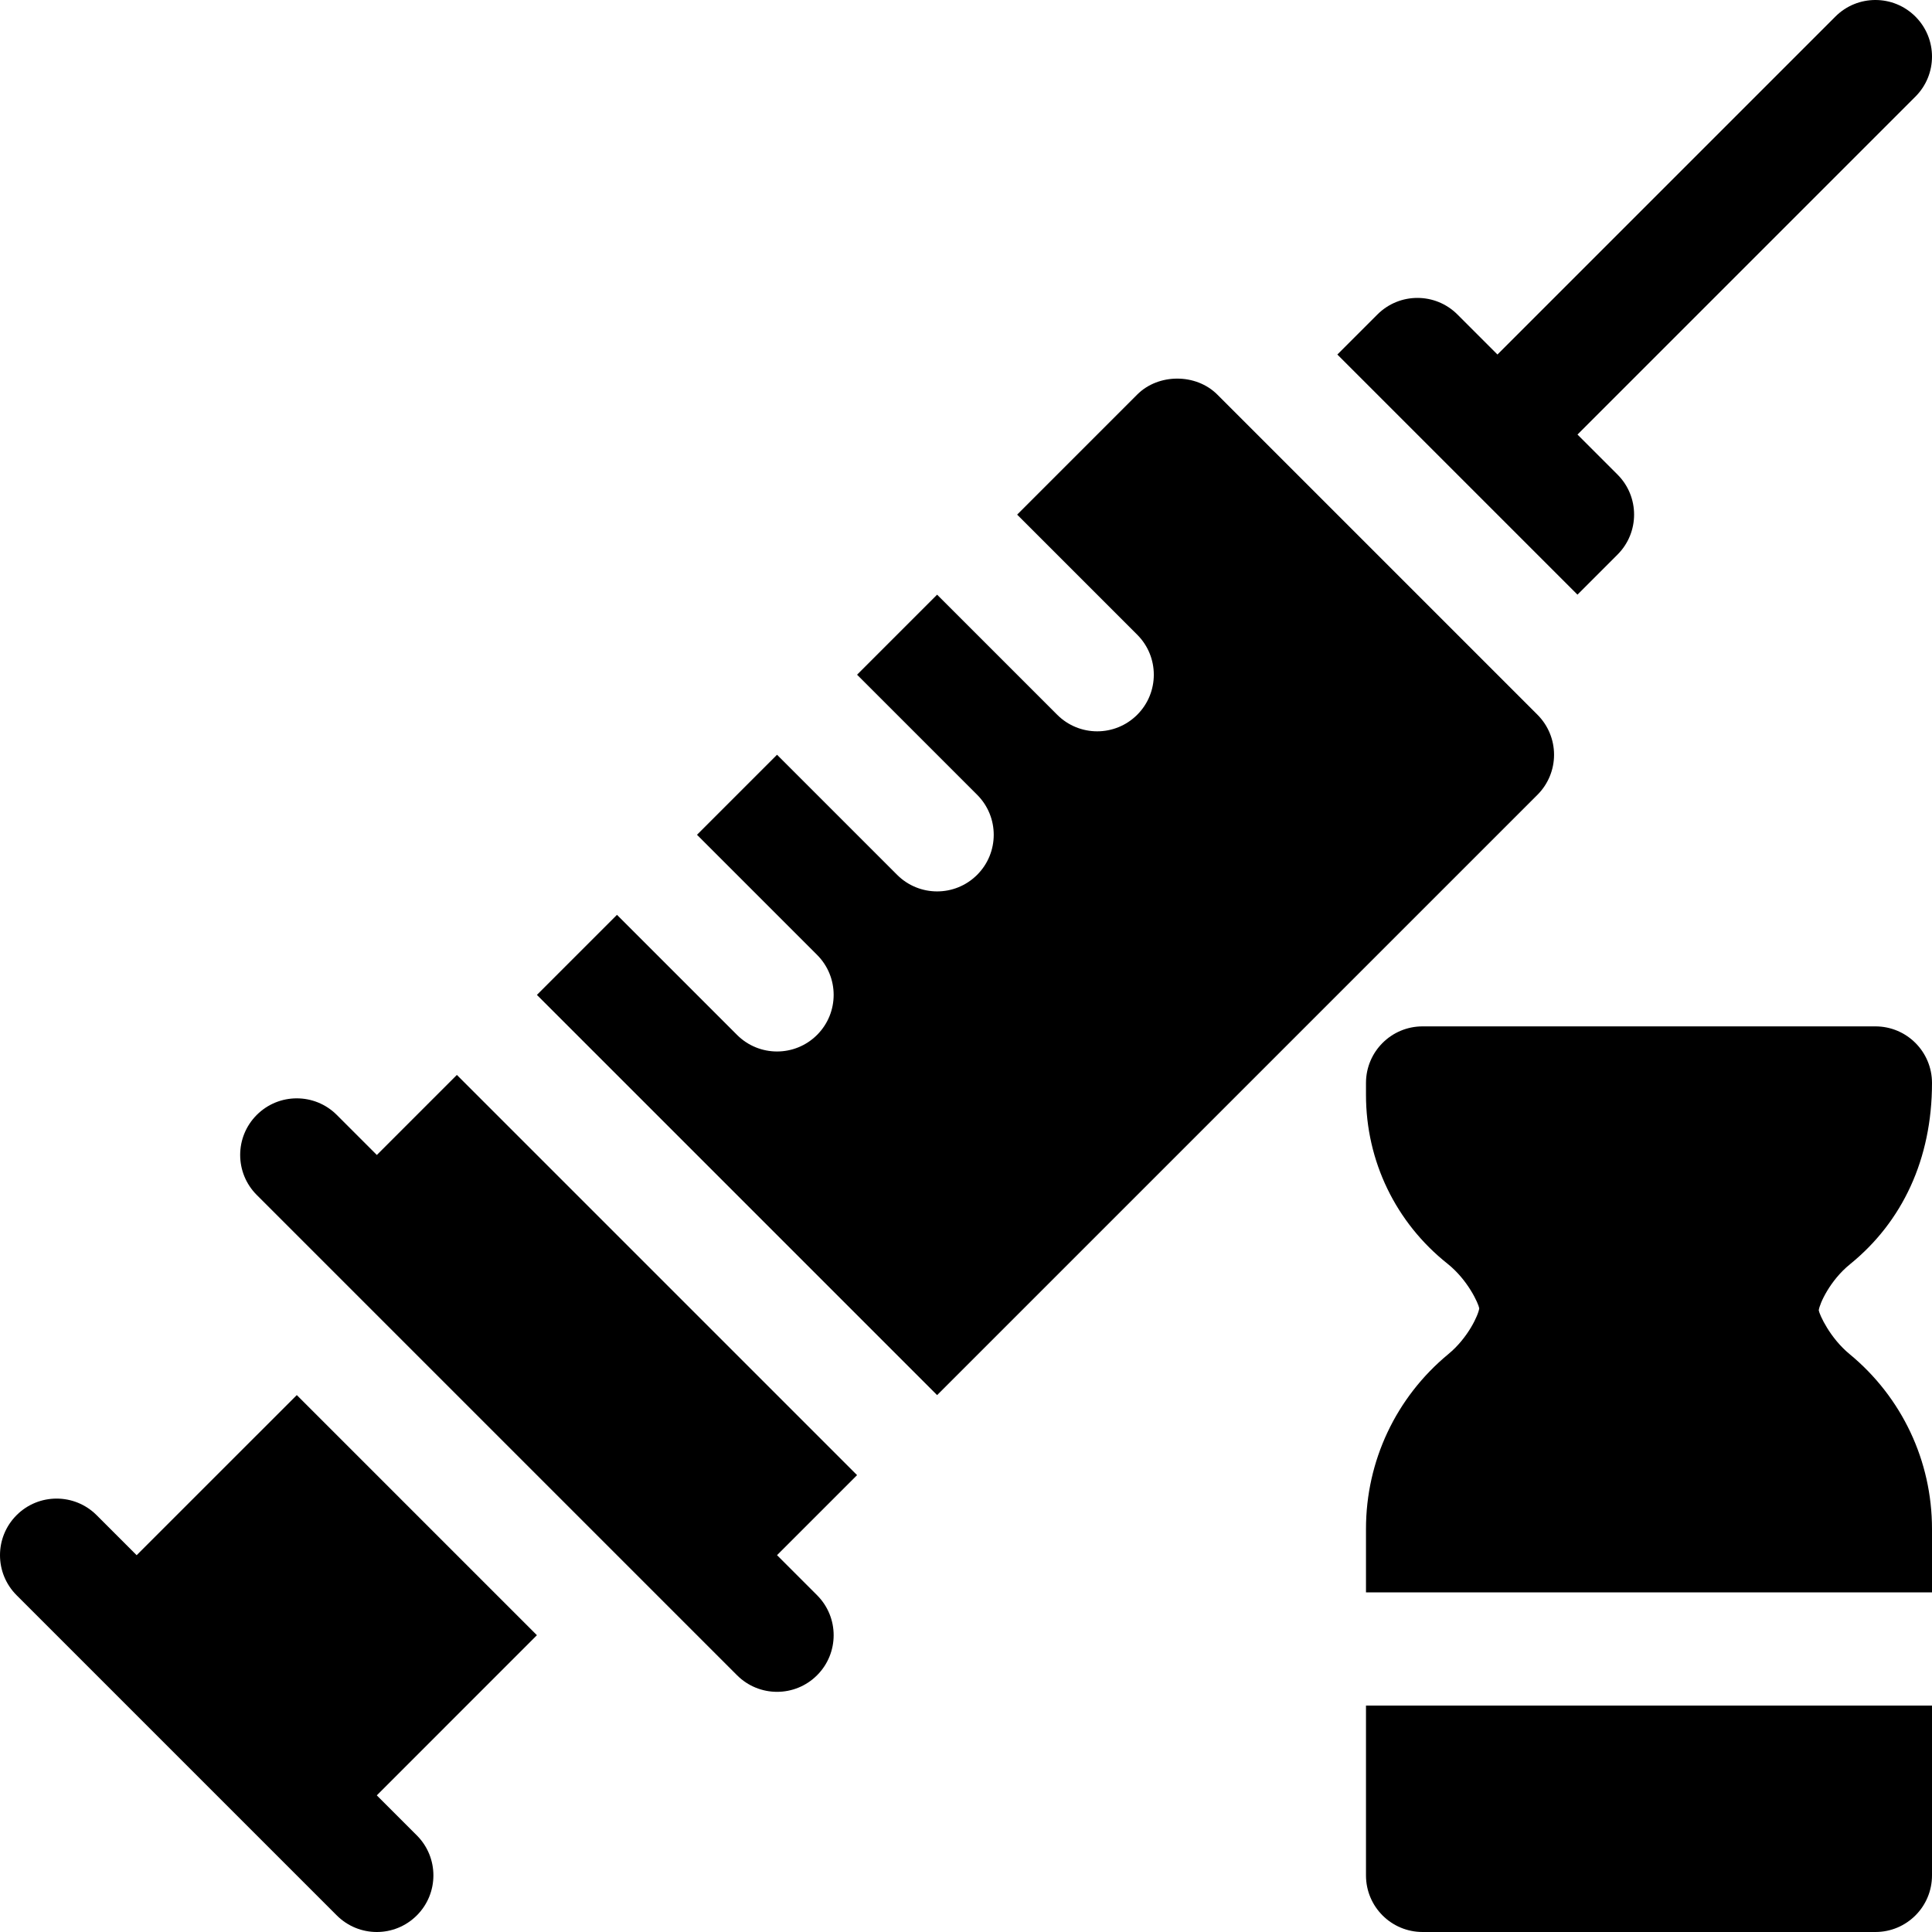 <svg id="Capa_1" enable-background="new 0 0 512 512" height="512" viewBox="0 0 512 512" width="512" xmlns="http://www.w3.org/2000/svg"><path d="m486.395 4.395-89.554 89.554-10.605-10.605c-5.859-5.859-15.352-5.859-21.211 0l-10.615 10.61 63.636 63.636 10.611-10.615c5.859-5.859 5.859-15.352 0-21.211l-10.605-10.605 89.554-89.554c5.859-5.859 5.859-15.352 0-21.211s-15.352-5.859-21.211.001z"/><path d="m362 497c0 8.291 6.709 15 15 15h120c8.291 0 15-6.709 15-15v-45h-150z"/><path d="m490.291 335.018c13.799-11.192 21.709-27.789 21.709-48.018 0-8.291-6.709-15-15-15h-120c-8.291 0-15 6.709-15 15v3.149c0 17.549 7.881 33.853 21.606 44.751 5.42 4.321 8.203 10.562 8.408 11.821-.205 1.714-2.944 7.822-8.203 12.144-13.857 11.441-21.811 28.316-21.811 46.304v16.831h150v-16.831c0-17.988-7.954-34.863-21.826-46.304-5.244-4.321-7.983-10.43-8.188-11.616.205-1.729 2.959-7.91 8.291-12.217z"/><path d="m121.075 284.867-21.209 21.213-10.613-10.613c-5.859-5.859-15.352-5.859-21.211 0s-5.859 15.352 0 21.211l127.28 127.28c2.93 2.93 6.768 4.395 10.605 4.395s7.676-1.465 10.605-4.395c5.859-5.859 5.859-15.352 0-21.211l-10.613-10.613 21.213-21.209z"/><path d="m411.841 200.018c0-3.984-1.582-7.793-4.395-10.605l-84.858-84.858c-5.625-5.625-15.586-5.625-21.211 0l-31.822 31.826 31.822 31.822c5.859 5.859 5.859 15.352 0 21.211s-15.352 5.859-21.211 0l-31.822-31.822-21.211 21.211 31.822 31.822c5.859 5.859 5.859 15.352 0 21.211s-15.352 5.859-21.211 0l-31.82-31.82-21.211 21.211 31.82 31.82c5.859 5.859 5.859 15.352 0 21.211s-15.352 5.859-21.211 0l-31.818-31.818-21.218 21.218 106.058 106.058 159.102-159.091c2.813-2.814 4.395-6.623 4.395-10.607z"/><path d="m78.653 369.711-42.44 42.433-10.607-10.607c-5.859-5.859-15.352-5.859-21.211 0s-5.859 15.352 0 21.211l84.858 84.858c2.93 2.93 6.768 4.395 10.605 4.395s7.676-1.465 10.605-4.395c5.859-5.859 5.859-15.352 0-21.211l-10.607-10.607 42.433-42.44z"/></svg>
